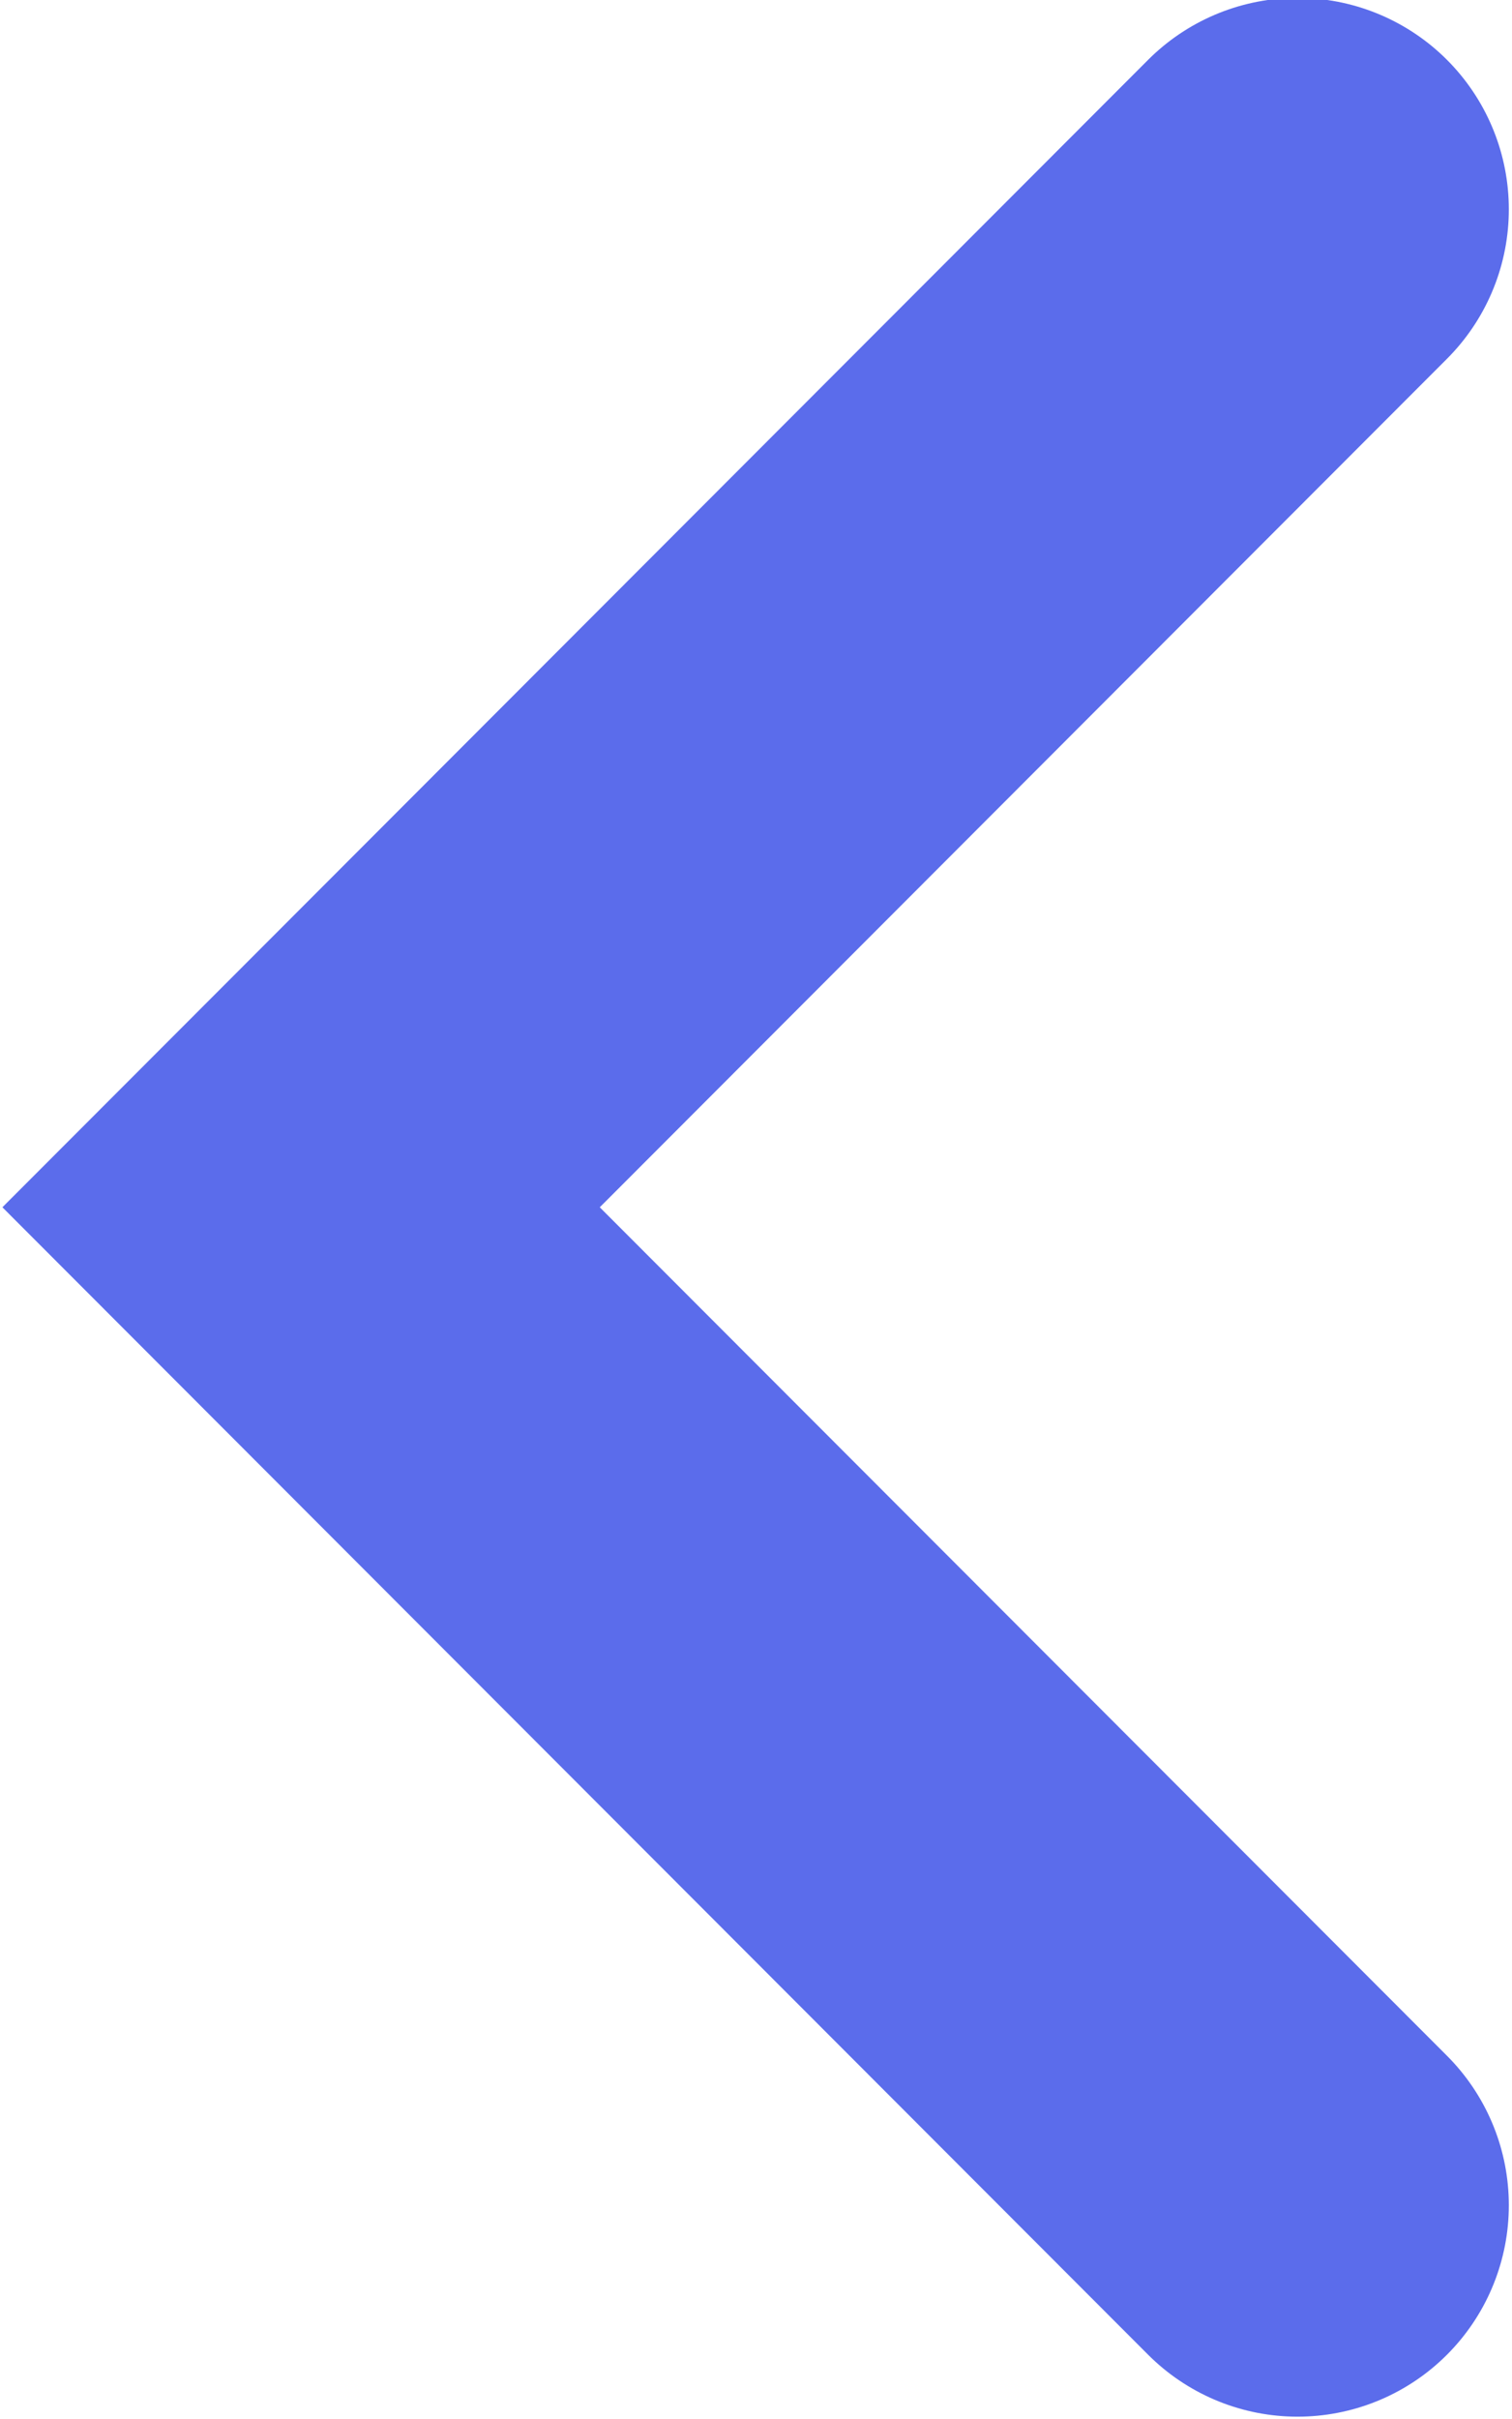<svg xmlns="http://www.w3.org/2000/svg" width="7.156" height="11.44" viewBox="0 0 7.156 11.44">
<defs>
    <style>
      .cls-1 {
        fill: none;
        stroke: #5b6ceb;
        stroke-linecap: round;
        stroke-width: 2px;
        fill-rule: evenodd;
      }
    </style>
  </defs>
  <path id="Rectangle_5_copy" data-name="Rectangle 5 copy" class="cls-1" d="M692.11,4727.93l-4.716-4.72,4.716-4.72" transform="translate(-685.969 -4717.5)"/>
</svg>
